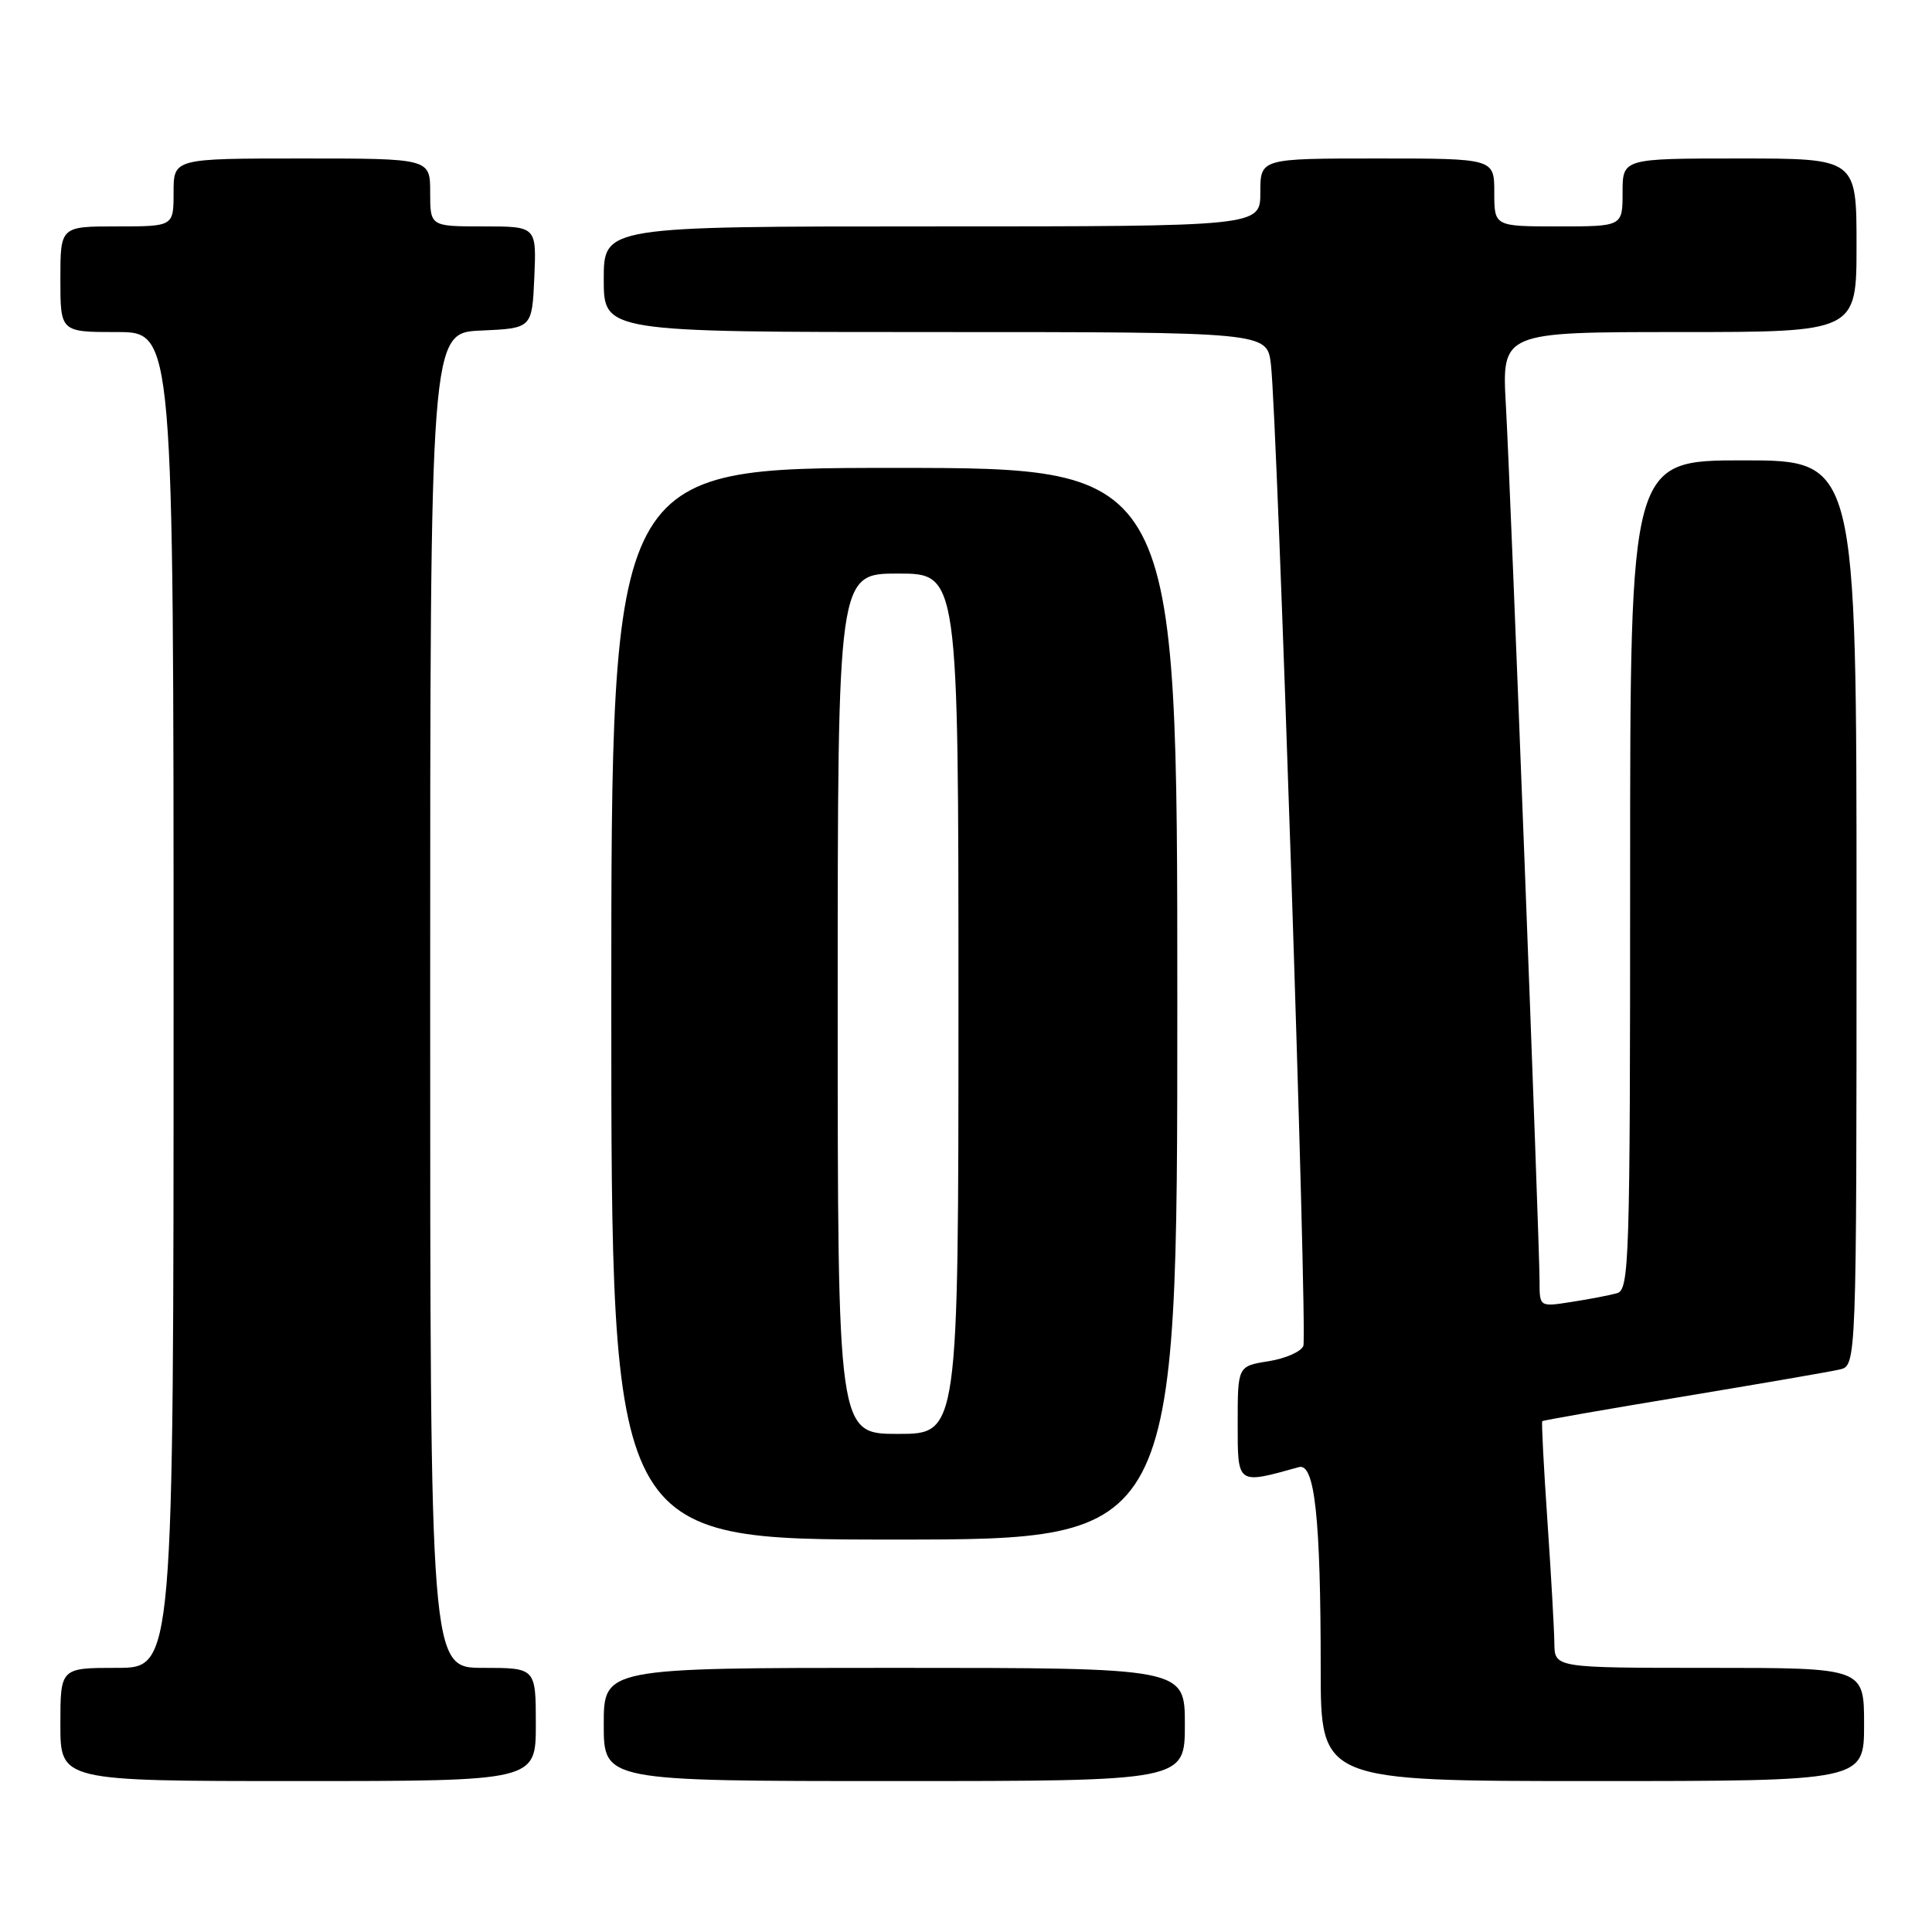 <?xml version="1.0" encoding="UTF-8" standalone="no"?>
<!DOCTYPE svg PUBLIC "-//W3C//DTD SVG 1.1//EN" "http://www.w3.org/Graphics/SVG/1.1/DTD/svg11.dtd" >
<svg xmlns="http://www.w3.org/2000/svg" xmlns:xlink="http://www.w3.org/1999/xlink" version="1.1" viewBox="0 0 256 256">
 <g >
 <path fill="currentColor"
d=" M 71.00 228.50 C 71.00 221.00 71.00 221.00 64.00 221.00 C 57.00 221.00 57.00 221.00 57.00 132.55 C 57.00 44.09 57.00 44.09 63.75 43.80 C 70.50 43.50 70.50 43.50 70.80 36.75 C 71.09 30.00 71.09 30.00 64.05 30.00 C 57.00 30.00 57.00 30.00 57.00 25.50 C 57.00 21.00 57.00 21.00 40.00 21.00 C 23.00 21.00 23.00 21.00 23.00 25.50 C 23.00 30.00 23.00 30.00 15.50 30.00 C 8.00 30.00 8.00 30.00 8.00 37.00 C 8.00 44.00 8.00 44.00 15.50 44.00 C 23.00 44.00 23.00 44.00 23.00 132.50 C 23.00 221.00 23.00 221.00 15.50 221.00 C 8.00 221.00 8.00 221.00 8.00 228.50 C 8.00 236.00 8.00 236.00 39.50 236.00 C 71.00 236.00 71.00 236.00 71.00 228.50 Z  M 157.00 228.50 C 157.00 221.00 157.00 221.00 118.50 221.00 C 80.00 221.00 80.00 221.00 80.00 228.50 C 80.00 236.00 80.00 236.00 118.50 236.00 C 157.00 236.00 157.00 236.00 157.00 228.50 Z  M 247.00 228.50 C 247.00 221.00 247.00 221.00 226.50 221.00 C 206.00 221.00 206.00 221.00 205.96 217.75 C 205.94 215.96 205.53 208.65 205.04 201.51 C 204.55 194.36 204.24 188.42 204.36 188.31 C 204.47 188.20 212.87 186.73 223.03 185.05 C 233.19 183.36 242.51 181.76 243.75 181.47 C 246.00 180.96 246.00 180.96 246.00 120.98 C 246.00 61.00 246.00 61.00 231.00 61.00 C 216.00 61.00 216.00 61.00 216.00 115.93 C 216.00 167.39 215.89 170.90 214.25 171.36 C 213.29 171.63 210.59 172.15 208.25 172.51 C 204.00 173.18 204.00 173.18 204.00 169.81 C 204.00 164.61 200.16 64.74 199.54 53.75 C 198.99 44.00 198.99 44.00 222.49 44.00 C 246.00 44.00 246.00 44.00 246.00 32.50 C 246.00 21.00 246.00 21.00 230.50 21.00 C 215.00 21.00 215.00 21.00 215.00 25.50 C 215.00 30.00 215.00 30.00 206.50 30.00 C 198.00 30.00 198.00 30.00 198.00 25.50 C 198.00 21.00 198.00 21.00 182.50 21.00 C 167.00 21.00 167.00 21.00 167.00 25.50 C 167.00 30.00 167.00 30.00 123.50 30.00 C 80.00 30.00 80.00 30.00 80.00 37.00 C 80.00 44.00 80.00 44.00 123.94 44.00 C 167.88 44.00 167.88 44.00 168.40 48.25 C 169.25 55.22 173.27 176.85 172.70 178.34 C 172.41 179.10 170.33 180.01 168.09 180.37 C 164.00 181.02 164.00 181.02 164.00 188.59 C 164.00 196.79 163.86 196.70 172.11 194.40 C 174.21 193.82 175.00 201.10 175.00 221.15 C 175.00 236.00 175.00 236.00 211.00 236.00 C 247.00 236.00 247.00 236.00 247.00 228.50 Z  M 156.00 133.00 C 156.00 62.00 156.00 62.00 118.50 62.00 C 81.00 62.00 81.00 62.00 81.00 133.00 C 81.00 204.00 81.00 204.00 118.50 204.00 C 156.00 204.00 156.00 204.00 156.00 133.00 Z  M 111.00 133.00 C 111.00 76.00 111.00 76.00 119.00 76.00 C 127.00 76.00 127.00 76.00 127.00 133.00 C 127.00 190.00 127.00 190.00 119.00 190.00 C 111.00 190.00 111.00 190.00 111.00 133.00 Z "/>
</g>
</svg>
